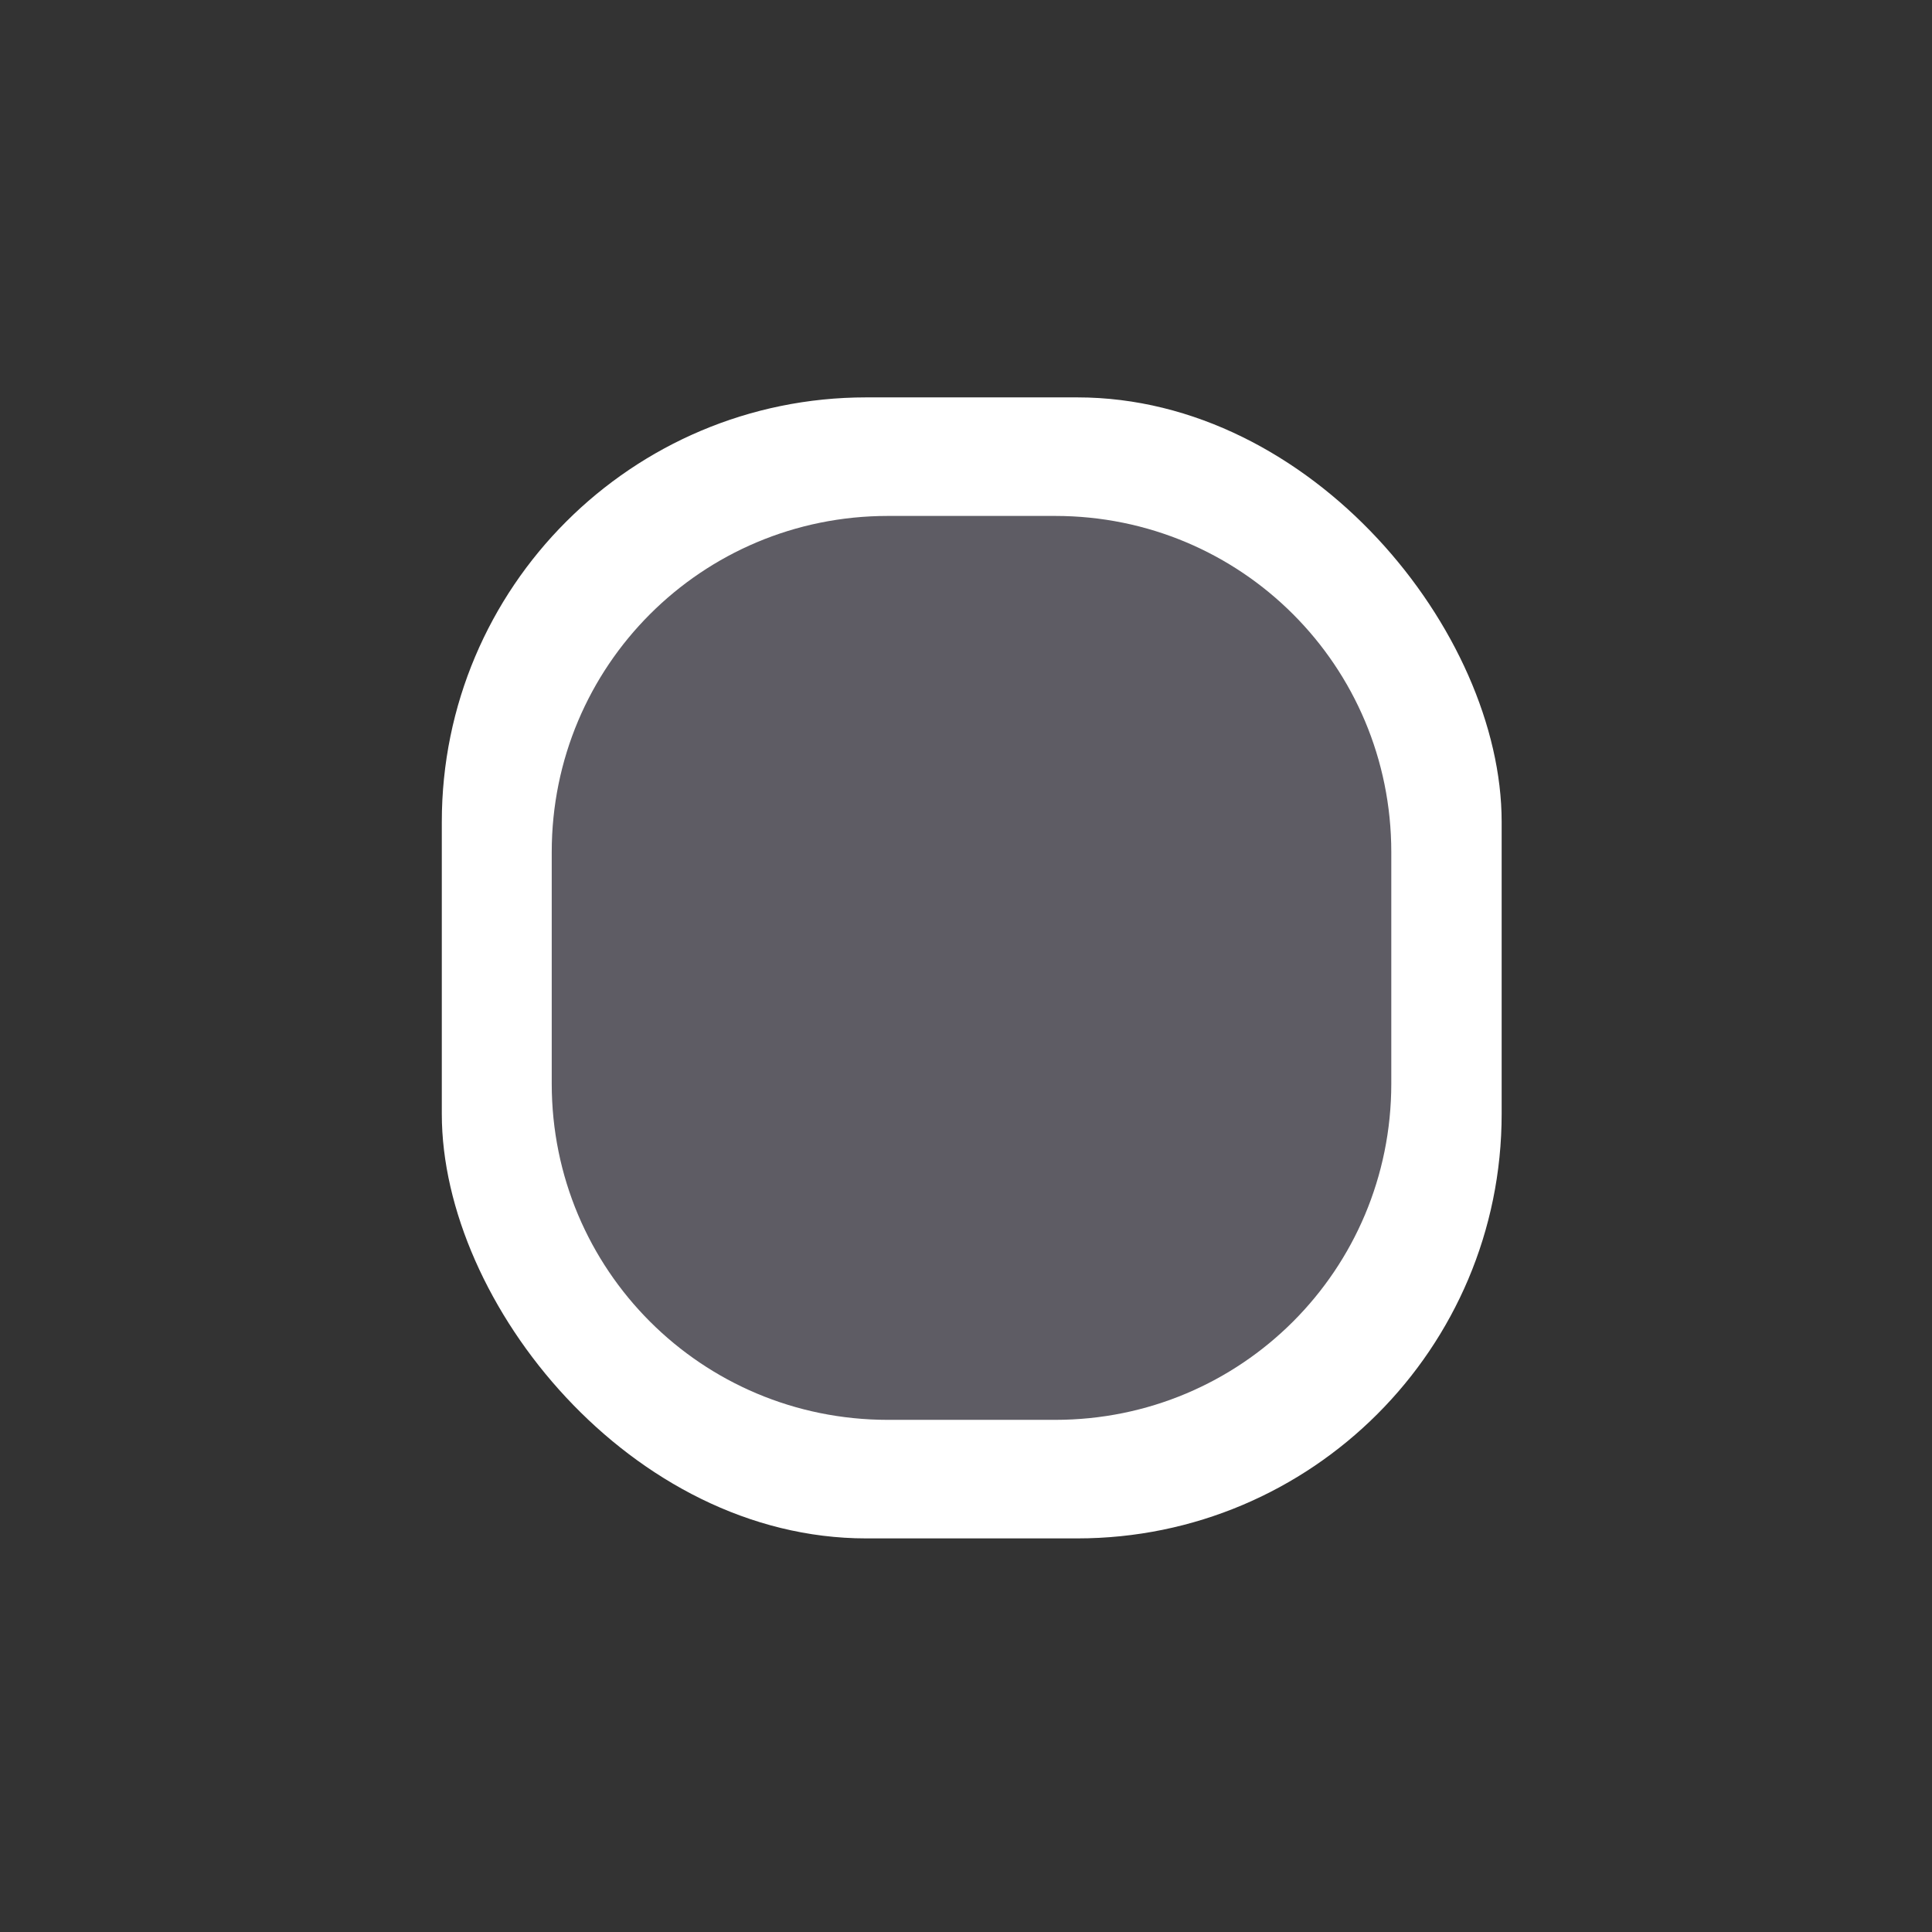 <?xml version="1.0" encoding="UTF-8" standalone="no"?>
<!-- Created with Inkscape (http://www.inkscape.org/) -->

<svg
   width="33.867mm"
   height="33.867mm"
   viewBox="0 0 33.867 33.867"
   version="1.1"
   id="svg1"
   xml:space="preserve"
   xmlns="http://www.w3.org/2000/svg"
   xmlns:svg="http://www.w3.org/2000/svg"><rect x="0" y="0" width="33.867" height="33.867" fill="#333333" stroke="none"/><defs
     id="defs1" /><g
     id="layer1"
     transform="translate(-566.669)"><g
       id="g5"
       transform="matrix(3.877,0,0,3.877,-1663.476,-773.447)"
       style="stroke-width:0.258"><rect
         style="fill:#ffffff;fill-opacity:1;stroke:none;stroke-width:0.108;stroke-linecap:round;stroke-dasharray:none;stroke-opacity:1"
         id="rect83-0"
         width="4.792"
         height="5.159"
         x="577.222"
         y="201.293"
         ry="1.919"
         rx="1.919" /><path
         id="path96-6"
         style="fill:#5e5c64;stroke-width:0.108;stroke-linecap:round"
         d="m 579.239,201.829 h 0.756 c 0.842,0 1.52,0.678 1.52,1.52 v 1.047 c 0,0.842 -0.678,1.52 -1.52,1.52 h -0.756 c -0.842,0 -1.52,-0.678 -1.52,-1.52 v -1.047 c 0,-0.842 0.678,-1.52 1.52,-1.52 z" /></g></g></svg>
